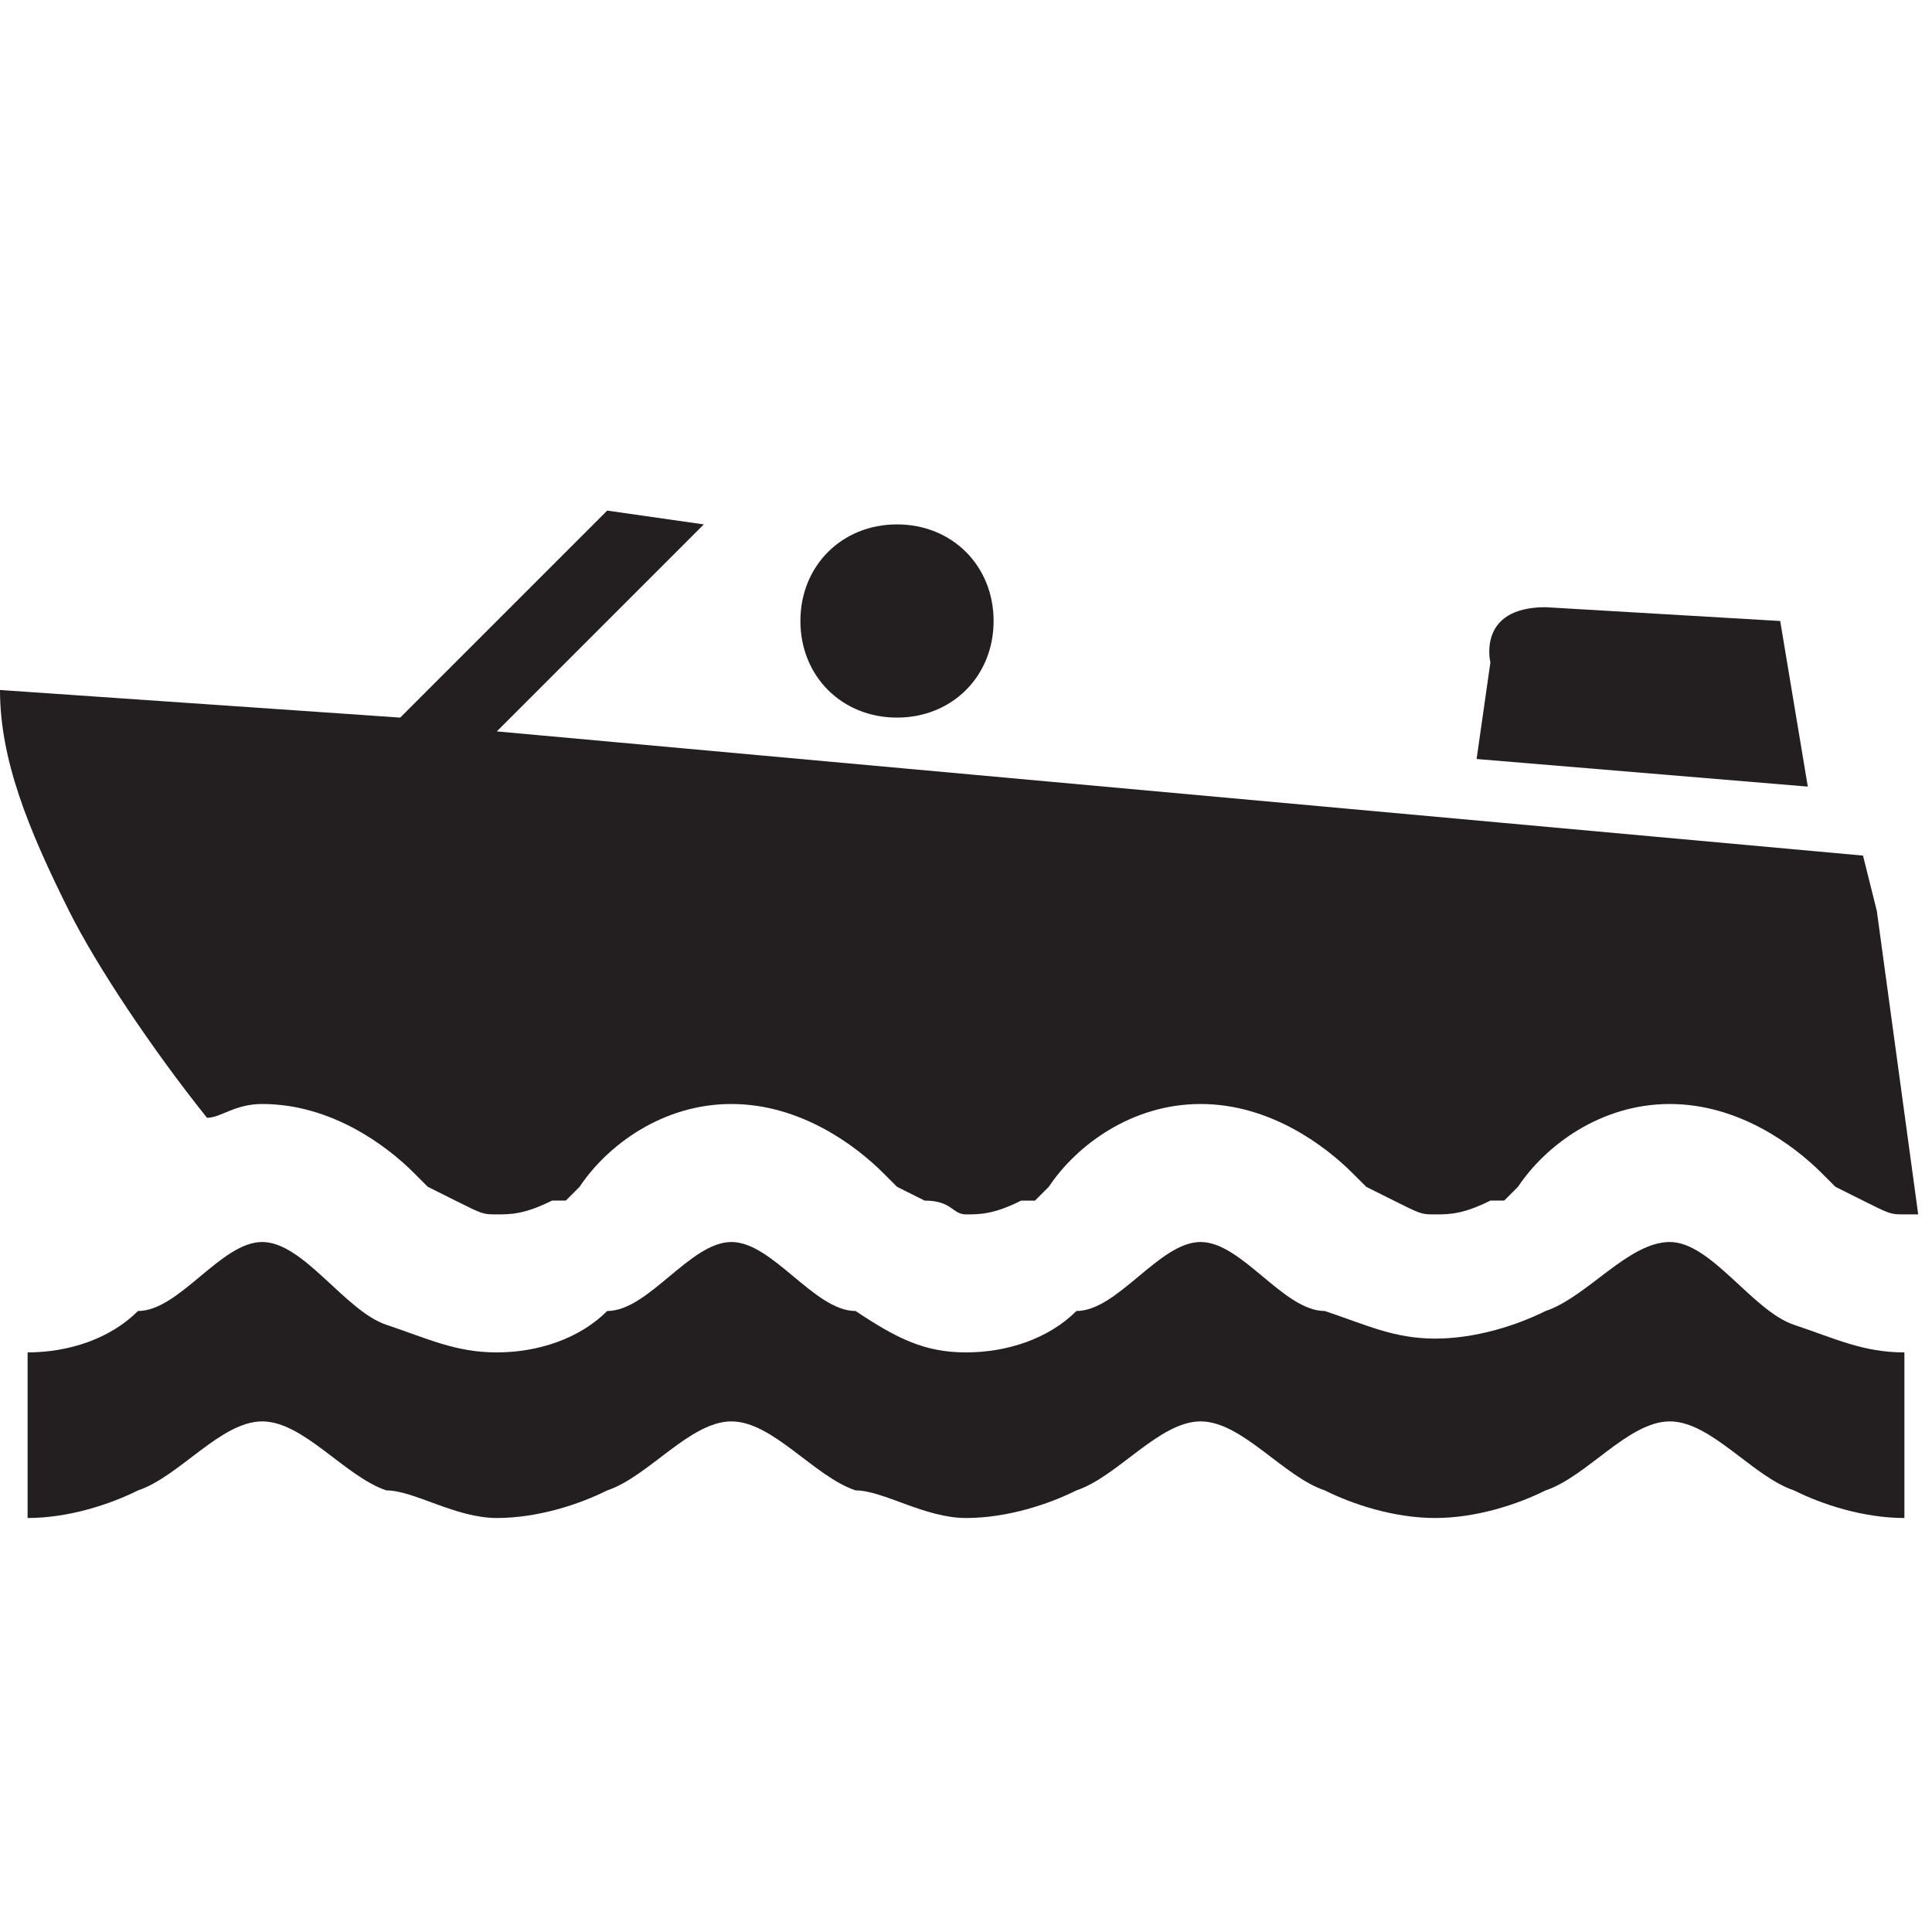 <?xml version="1.0" encoding="utf-8"?>
<!-- Generator: Adobe Illustrator 25.4.1, SVG Export Plug-In . SVG Version: 6.00 Build 0)  -->
<svg version="1.1" id="Layer_1" xmlns="http://www.w3.org/2000/svg" xmlns:xlink="http://www.w3.org/1999/xlink" x="0px" y="0px"
	 width="14px" height="14px" viewBox="0 0 14 14" enable-background="new 0 0 14 14" xml:space="preserve">
<path fill="#231F20" d="M10.7,5.5l2.4,0.2l-0.2-1.2l-1.7-0.1c-0.5,0-0.4,0.4-0.4,0.4L10.7,5.5z"/>
<path fill="#231F20" d="M7.2,4.5c0,0.4-0.3,0.7-0.7,0.7S5.8,4.9,5.8,4.5s0.3-0.7,0.7-0.7S7.2,4.1,7.2,4.5z"/>
<path fill="#231F20" d="M12.1,9c-0.3,0-0.6,0.4-0.9,0.5c-0.2,0.1-0.5,0.2-0.8,0.2c-0.3,0-0.5-0.1-0.8-0.2C9.3,9.5,9,9,8.7,9
	S8.1,9.5,7.8,9.5C7.6,9.7,7.3,9.8,7,9.8S6.5,9.7,6.2,9.5C5.9,9.5,5.6,9,5.3,9S4.7,9.5,4.4,9.5C4.2,9.7,3.9,9.8,3.6,9.8
	c-0.3,0-0.5-0.1-0.8-0.2C2.5,9.5,2.2,9,1.9,9C1.6,9,1.3,9.5,1,9.5C0.8,9.7,0.5,9.8,0.2,9.8V11c0.3,0,0.6-0.1,0.8-0.2
	c0.3-0.1,0.6-0.5,0.9-0.5c0.3,0,0.6,0.4,0.9,0.5C3,10.8,3.3,11,3.6,11c0.3,0,0.6-0.1,0.8-0.2c0.3-0.1,0.6-0.5,0.9-0.5
	s0.6,0.4,0.9,0.5C6.4,10.8,6.7,11,7,11s0.6-0.1,0.8-0.2c0.3-0.1,0.6-0.5,0.9-0.5s0.6,0.4,0.9,0.5c0.2,0.1,0.5,0.2,0.8,0.2
	c0.3,0,0.6-0.1,0.8-0.2c0.3-0.1,0.6-0.5,0.9-0.5c0.3,0,0.6,0.4,0.9,0.5c0.2,0.1,0.5,0.2,0.8,0.2V9.8c-0.3,0-0.5-0.1-0.8-0.2
	C12.7,9.5,12.4,9,12.1,9z"/>
<path fill="#231F20" d="M3,8.5c0,0,0.1,0.1,0.1,0.1l0.2,0.1c0.2,0.1,0.2,0.1,0.3,0.1c0.1,0,0.2,0,0.4-0.1l0.1,0l0,0
	c0,0,0.1-0.1,0.1-0.1C4.4,8.3,4.8,8,5.3,8s0.9,0.3,1.1,0.5c0,0,0.1,0.1,0.1,0.1l0.2,0.1C6.9,8.7,6.9,8.8,7,8.8c0.1,0,0.2,0,0.4-0.1
	l0.1,0l0,0c0,0,0.1-0.1,0.1-0.1C7.8,8.3,8.2,8,8.7,8s0.9,0.3,1.1,0.5c0,0,0.1,0.1,0.1,0.1l0.2,0.1c0.2,0.1,0.2,0.1,0.3,0.1
	c0.1,0,0.2,0,0.4-0.1l0.1,0l0,0c0,0,0.1-0.1,0.1-0.1C11.2,8.3,11.6,8,12.1,8c0.5,0,0.9,0.3,1.1,0.5c0,0,0.1,0.1,0.1,0.1l0.2,0.1
	c0.2,0.1,0.2,0.1,0.3,0.1h0.1l-0.3-2.2l-0.1-0.4L3.6,5.3l1.5-1.5L4.4,3.7L2.9,5.2L0,5c0,0.5,0.2,1,0.5,1.6c0.2,0.4,0.6,1,1,1.5
	C1.6,8.1,1.7,8,1.9,8C2.4,8,2.8,8.3,3,8.5z"/>
</svg>
